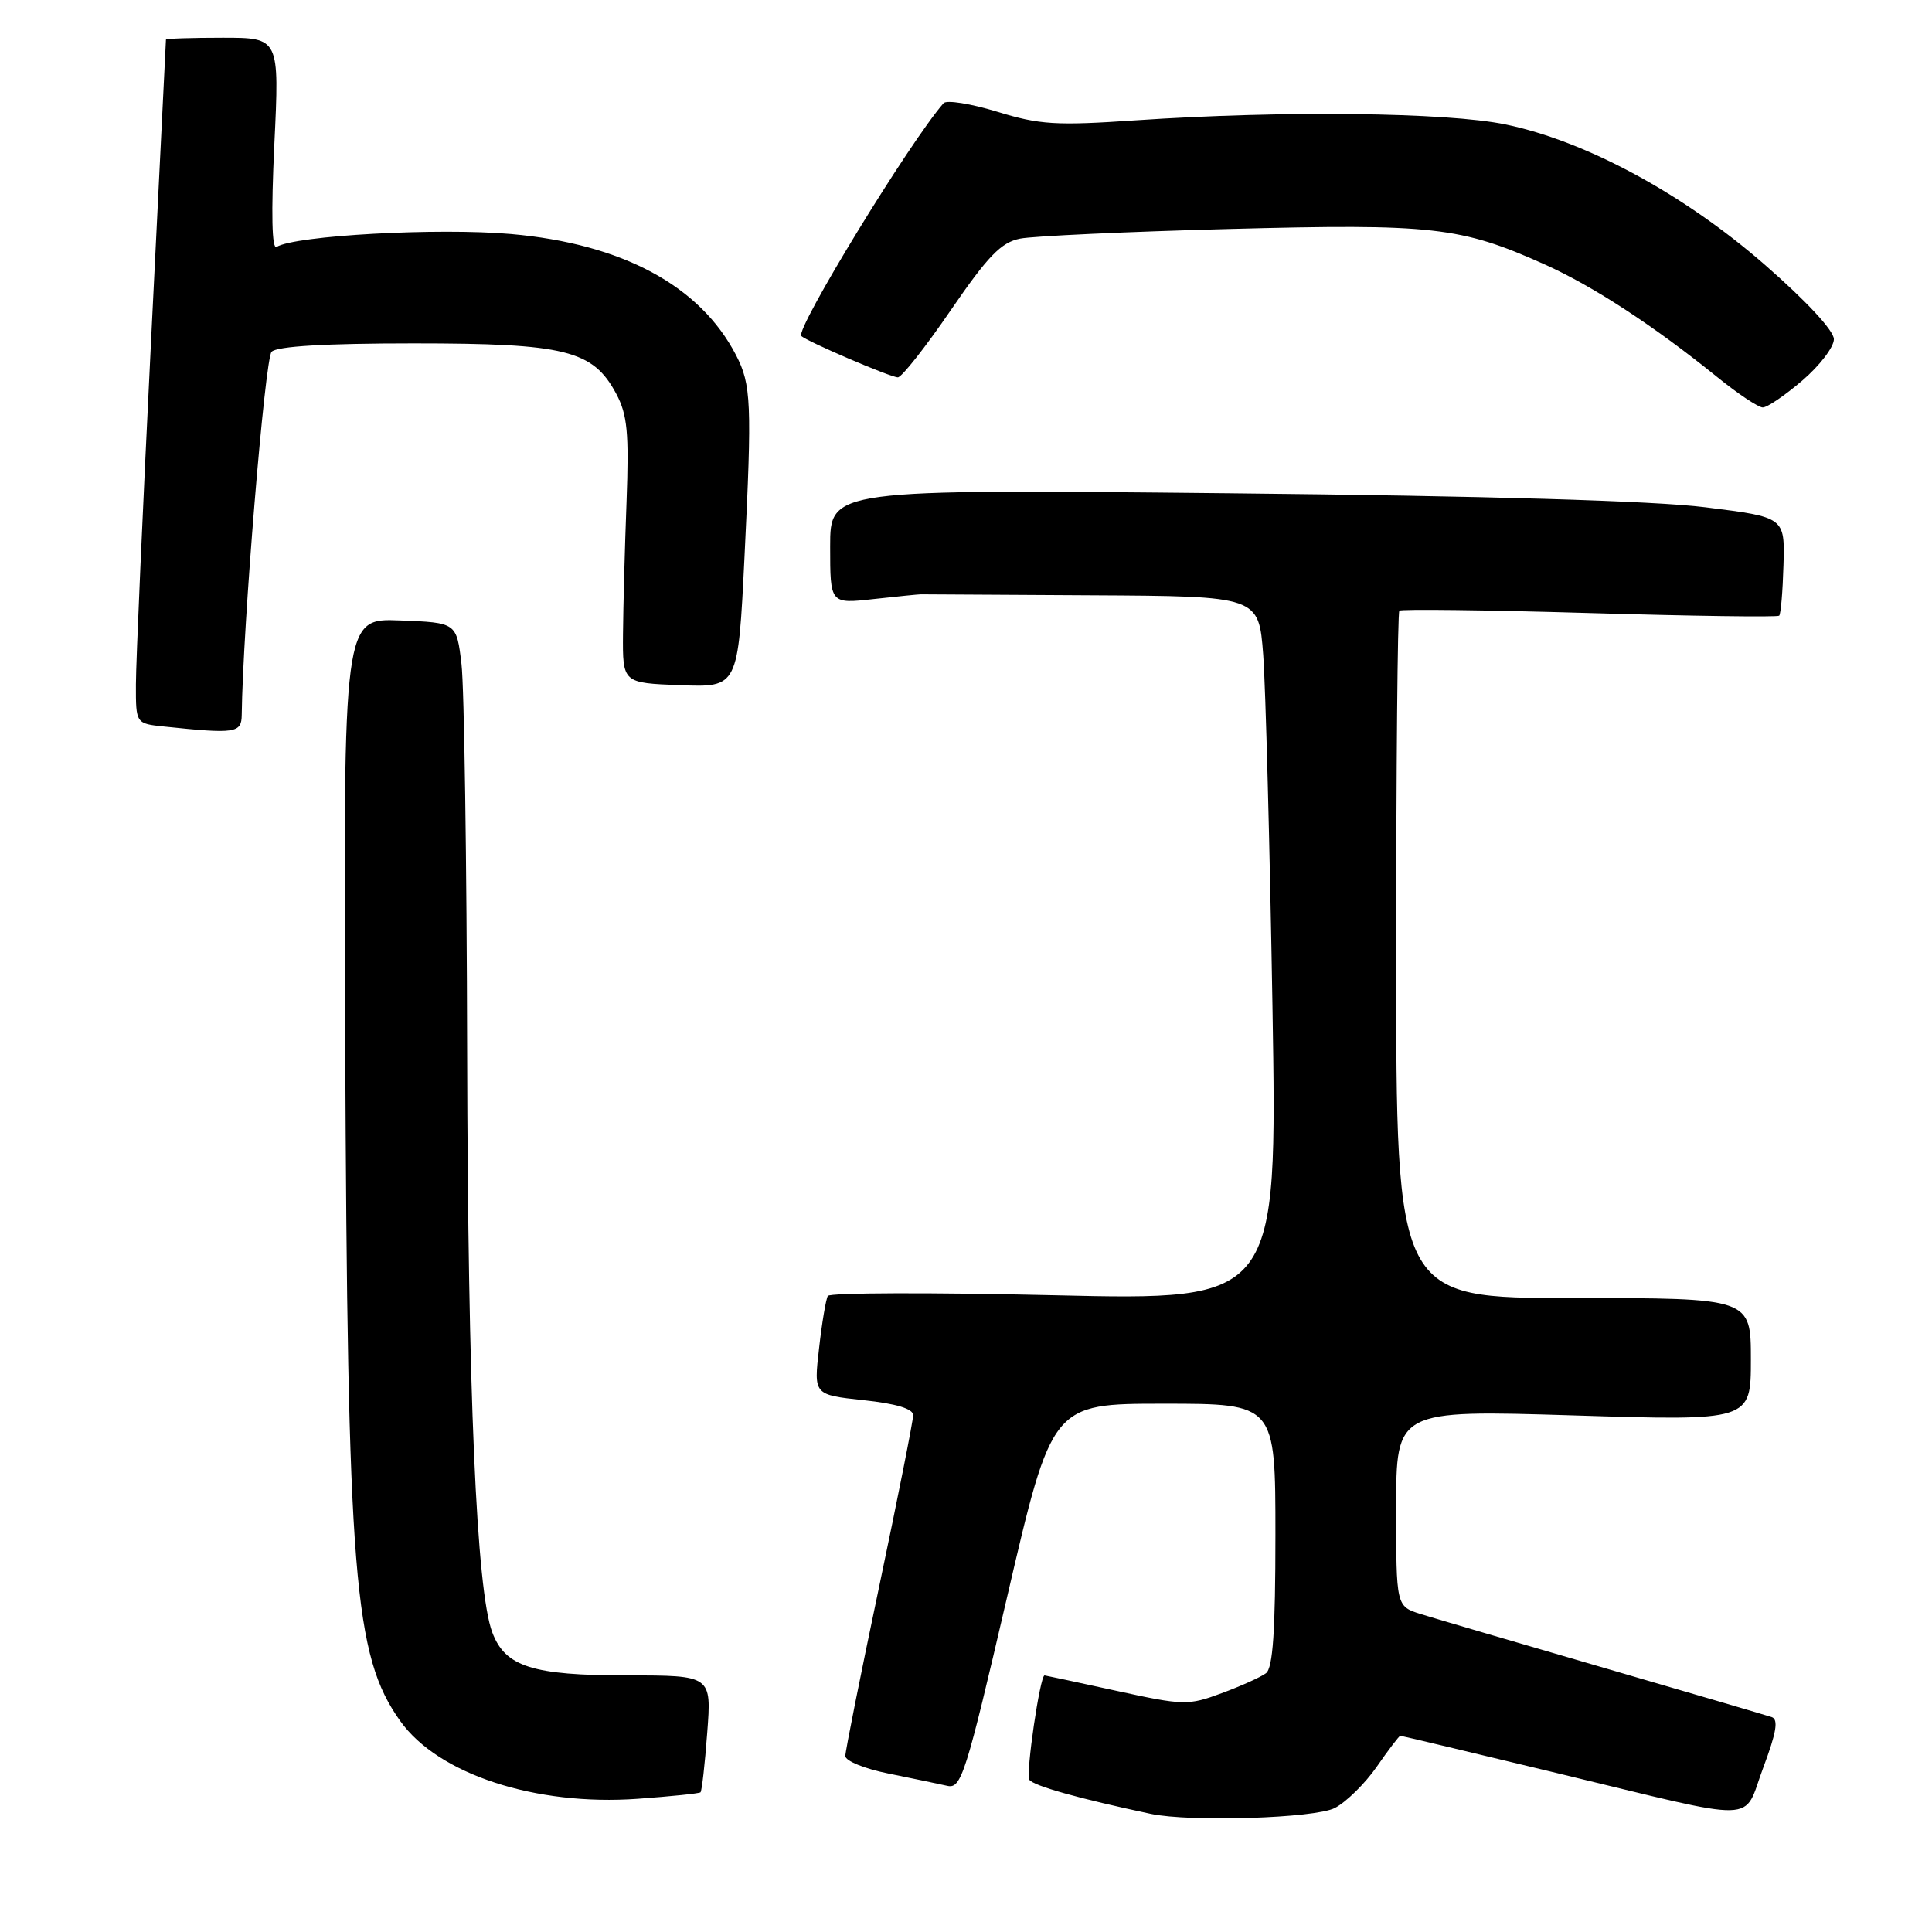 <?xml version="1.0" encoding="UTF-8" standalone="no"?>
<!DOCTYPE svg PUBLIC "-//W3C//DTD SVG 1.1//EN" "http://www.w3.org/Graphics/SVG/1.1/DTD/svg11.dtd" >
<svg xmlns="http://www.w3.org/2000/svg" xmlns:xlink="http://www.w3.org/1999/xlink" version="1.1" viewBox="0 0 256 256">
 <g >
 <path fill="currentColor"
d=" M 176.87 239.57 C 178.39 238.78 180.90 236.31 182.45 234.07 C 184.00 231.83 185.40 230.00 185.55 230.00 C 185.70 230.00 194.98 232.21 206.16 234.91 C 233.84 241.58 230.84 241.66 233.64 234.22 C 235.39 229.55 235.68 227.83 234.75 227.52 C 234.06 227.29 224.05 224.35 212.50 220.99 C 200.95 217.63 190.04 214.43 188.25 213.87 C 185.00 212.84 185.00 212.84 185.00 199.84 C 185.00 186.83 185.00 186.83 208.50 187.55 C 232.00 188.28 232.00 188.28 232.00 180.14 C 232.00 172.00 232.00 172.00 208.50 172.00 C 185.00 172.00 185.00 172.00 185.00 126.67 C 185.00 101.73 185.19 81.15 185.42 80.92 C 185.64 80.69 196.98 80.83 210.60 81.23 C 224.22 81.63 235.54 81.79 235.75 81.58 C 235.97 81.37 236.22 78.34 236.32 74.86 C 236.50 68.53 236.50 68.53 226.00 67.22 C 219.17 66.36 197.05 65.71 162.75 65.36 C 110.00 64.82 110.00 64.82 110.00 72.42 C 110.00 80.02 110.00 80.02 115.75 79.38 C 118.91 79.03 121.72 78.75 122.00 78.75 C 122.28 78.76 132.47 78.82 144.65 78.88 C 166.79 79.00 166.79 79.00 167.38 86.75 C 167.70 91.01 168.25 112.01 168.61 133.41 C 169.25 172.32 169.25 172.32 139.70 171.63 C 123.45 171.25 109.95 171.29 109.69 171.72 C 109.44 172.15 108.91 175.27 108.53 178.66 C 107.82 184.82 107.82 184.82 114.41 185.53 C 118.75 185.99 121.00 186.67 121.00 187.52 C 121.00 188.23 118.98 198.41 116.51 210.15 C 114.04 221.89 112.01 232.03 112.01 232.68 C 112.00 233.33 114.59 234.38 117.75 235.01 C 120.91 235.65 124.40 236.38 125.51 236.63 C 127.37 237.06 127.96 235.22 133.46 211.55 C 139.40 186.00 139.40 186.00 154.20 186.00 C 169.00 186.00 169.00 186.00 169.00 203.38 C 169.00 216.11 168.67 221.01 167.75 221.71 C 167.06 222.23 164.42 223.42 161.87 224.36 C 157.44 226.00 156.85 225.99 147.92 224.04 C 142.79 222.92 138.51 222.00 138.41 222.00 C 137.81 222.00 135.90 235.04 136.39 235.82 C 136.89 236.62 142.98 238.33 152.50 240.35 C 157.75 241.45 174.24 240.93 176.87 239.57 Z  M 92.82 237.49 C 93.00 237.32 93.40 233.78 93.71 229.60 C 94.29 222.00 94.29 222.00 83.09 222.00 C 70.54 222.00 66.94 220.85 65.23 216.30 C 63.13 210.74 62.00 184.51 61.90 139.45 C 61.85 114.18 61.51 91.03 61.15 88.00 C 60.50 82.50 60.50 82.50 53.00 82.21 C 45.50 81.92 45.50 81.92 45.74 137.71 C 46.05 209.12 46.88 219.41 53.04 228.05 C 58.06 235.10 70.95 239.32 84.50 238.35 C 88.90 238.03 92.64 237.65 92.82 237.49 Z  M 32.03 94.75 C 32.17 83.14 35.10 47.50 35.99 46.61 C 36.72 45.88 43.14 45.50 54.80 45.50 C 74.94 45.50 78.56 46.40 81.65 52.17 C 83.13 54.95 83.36 57.32 83.02 66.50 C 82.79 72.55 82.58 80.42 82.55 84.00 C 82.50 90.50 82.50 90.50 90.15 90.79 C 97.80 91.08 97.80 91.08 98.65 73.79 C 99.65 53.39 99.55 50.97 97.53 47.06 C 92.77 37.86 82.46 32.31 67.72 31.01 C 58.10 30.16 39.10 31.20 36.65 32.72 C 36.02 33.10 35.92 28.28 36.35 19.16 C 37.03 5.00 37.03 5.00 29.51 5.00 C 25.38 5.00 22.00 5.11 21.99 5.25 C 21.99 5.39 21.09 23.50 20.00 45.50 C 18.91 67.50 18.01 87.84 18.01 90.69 C 18.00 95.88 18.00 95.88 21.75 96.27 C 31.18 97.26 32.00 97.14 32.03 94.75 Z  M 238.82 50.42 C 241.12 48.45 243.00 45.99 243.00 44.95 C 243.00 43.81 239.34 39.87 233.81 35.05 C 223.09 25.70 210.13 18.69 199.50 16.49 C 191.69 14.87 169.87 14.63 150.50 15.94 C 139.94 16.66 137.74 16.53 132.13 14.80 C 128.62 13.73 125.43 13.22 125.03 13.67 C 120.56 18.77 105.34 43.68 106.18 44.52 C 106.90 45.24 118.01 50.00 118.97 50.00 C 119.48 50.00 122.63 46.00 125.97 41.12 C 130.90 33.93 132.65 32.12 135.16 31.62 C 136.87 31.28 149.35 30.70 162.91 30.34 C 189.84 29.63 193.55 30.05 204.64 35.02 C 211.09 37.91 219.12 43.16 227.50 49.93 C 230.25 52.16 232.98 53.98 233.57 53.99 C 234.16 54.00 236.52 52.39 238.82 50.42 Z "/>
</g>
</svg>